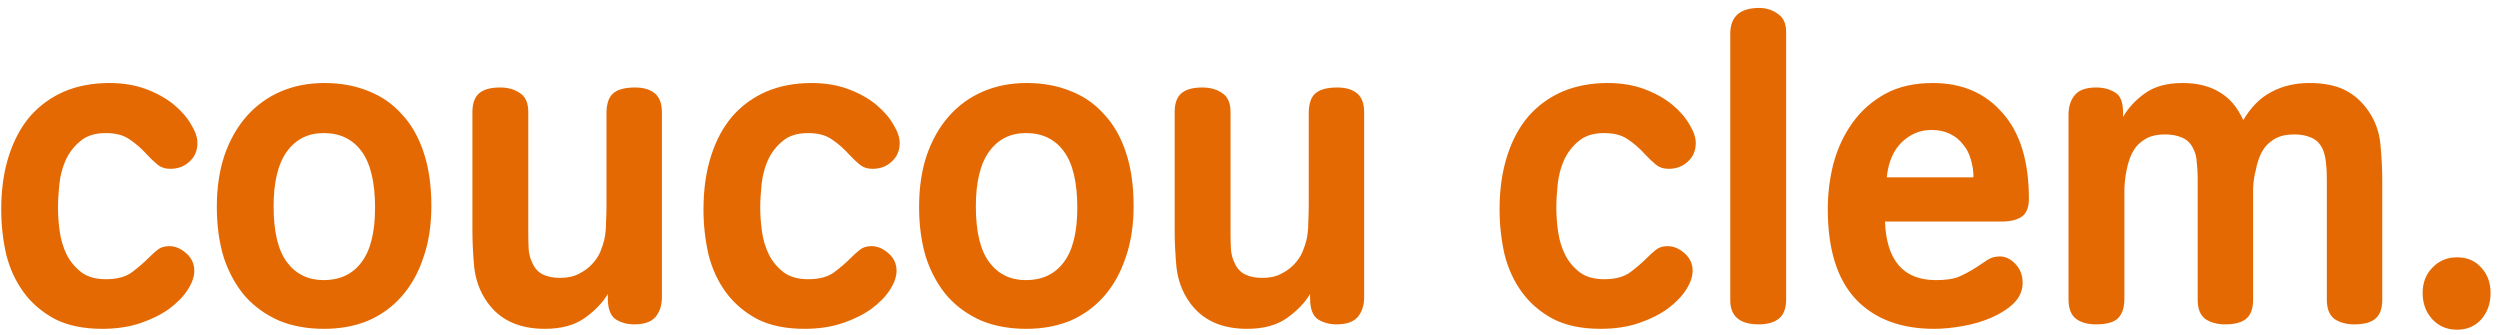 <svg width="179" height="24" viewBox="0 0 179 24" fill="none" xmlns="http://www.w3.org/2000/svg">
<path d="M7.32 23.544C5.976 23.544 4.845 23.309 3.928 22.84C3.011 22.349 2.264 21.709 1.688 20.92C1.112 20.131 0.696 19.224 0.44 18.2C0.205 17.155 0.088 16.088 0.088 15C0.088 13.571 0.269 12.291 0.632 11.16C0.995 10.029 1.507 9.08 2.168 8.312C2.851 7.544 3.661 6.957 4.6 6.552C5.56 6.147 6.637 5.944 7.832 5.944C8.813 5.944 9.699 6.093 10.488 6.392C11.277 6.691 11.939 7.064 12.472 7.512C13.005 7.96 13.411 8.429 13.688 8.92C13.987 9.411 14.136 9.848 14.136 10.232C14.136 10.787 13.944 11.235 13.56 11.576C13.197 11.917 12.739 12.088 12.184 12.088C11.821 12.088 11.512 11.981 11.256 11.768C11 11.555 10.755 11.32 10.52 11.064C10.136 10.637 9.72 10.275 9.272 9.976C8.845 9.677 8.28 9.528 7.576 9.528C6.808 9.528 6.2 9.72 5.752 10.104C5.304 10.467 4.952 10.925 4.696 11.48C4.461 12.013 4.312 12.589 4.248 13.208C4.184 13.827 4.152 14.381 4.152 14.872C4.152 15.427 4.195 16.003 4.28 16.6C4.365 17.197 4.536 17.752 4.792 18.264C5.048 18.755 5.4 19.171 5.848 19.512C6.296 19.832 6.872 19.992 7.576 19.992C8.387 19.992 9.016 19.821 9.464 19.48C9.912 19.139 10.285 18.819 10.584 18.52C10.861 18.243 11.096 18.029 11.288 17.88C11.501 17.709 11.779 17.624 12.12 17.624C12.547 17.624 12.952 17.795 13.336 18.136C13.72 18.477 13.912 18.893 13.912 19.384C13.912 19.811 13.752 20.269 13.432 20.76C13.133 21.229 12.696 21.677 12.12 22.104C11.565 22.509 10.883 22.851 10.072 23.128C9.261 23.405 8.344 23.544 7.32 23.544ZM15.525 14.808C15.525 13.443 15.707 12.216 16.07 11.128C16.453 10.019 16.987 9.08 17.669 8.312C18.352 7.544 19.163 6.957 20.102 6.552C21.04 6.147 22.085 5.944 23.238 5.944C24.39 5.944 25.435 6.136 26.373 6.52C27.312 6.883 28.112 7.437 28.773 8.184C29.456 8.909 29.979 9.827 30.341 10.936C30.704 12.024 30.886 13.293 30.886 14.744C30.886 16.131 30.694 17.368 30.309 18.456C29.947 19.544 29.424 20.472 28.741 21.24C28.08 21.987 27.28 22.563 26.341 22.968C25.403 23.352 24.358 23.544 23.206 23.544C22.011 23.544 20.944 23.352 20.006 22.968C19.067 22.563 18.256 21.987 17.573 21.24C16.912 20.472 16.4 19.555 16.038 18.488C15.696 17.4 15.525 16.173 15.525 14.808ZM23.174 20.056C24.326 20.056 25.221 19.64 25.861 18.808C26.523 17.955 26.854 16.643 26.854 14.872C26.854 13.059 26.534 11.715 25.893 10.84C25.253 9.965 24.347 9.528 23.174 9.528C22.064 9.528 21.189 9.965 20.549 10.84C19.91 11.715 19.59 13.027 19.59 14.776C19.59 16.589 19.91 17.923 20.549 18.776C21.189 19.629 22.064 20.056 23.174 20.056ZM33.825 8.024C33.825 7.405 33.985 6.957 34.305 6.68C34.625 6.403 35.126 6.264 35.809 6.264C36.385 6.264 36.865 6.403 37.249 6.68C37.633 6.936 37.825 7.384 37.825 8.024V16.696C37.825 17.144 37.835 17.549 37.857 17.912C37.899 18.253 37.974 18.531 38.081 18.744C38.251 19.171 38.507 19.469 38.849 19.64C39.19 19.811 39.606 19.896 40.097 19.896C40.63 19.896 41.078 19.8 41.441 19.608C41.825 19.416 42.145 19.181 42.401 18.904C42.657 18.627 42.849 18.339 42.977 18.04C43.105 17.72 43.201 17.432 43.265 17.176C43.35 16.792 43.393 16.365 43.393 15.896C43.414 15.427 43.425 15.021 43.425 14.68V8.12C43.425 7.459 43.574 6.989 43.873 6.712C44.193 6.413 44.726 6.264 45.473 6.264C46.07 6.264 46.539 6.403 46.881 6.68C47.222 6.957 47.393 7.416 47.393 8.056V21.272C47.393 21.848 47.243 22.317 46.945 22.68C46.646 23.043 46.134 23.224 45.409 23.224C44.918 23.224 44.481 23.107 44.097 22.872C43.713 22.616 43.521 22.115 43.521 21.368V21.048C43.158 21.667 42.603 22.243 41.857 22.776C41.131 23.288 40.182 23.544 39.009 23.544C37.153 23.544 35.777 22.904 34.881 21.624C34.369 20.899 34.059 20.067 33.953 19.128C33.867 18.189 33.825 17.325 33.825 16.536V8.024ZM57.601 23.544C56.257 23.544 55.127 23.309 54.209 22.84C53.292 22.349 52.545 21.709 51.969 20.92C51.393 20.131 50.977 19.224 50.721 18.2C50.487 17.155 50.369 16.088 50.369 15C50.369 13.571 50.551 12.291 50.913 11.16C51.276 10.029 51.788 9.08 52.449 8.312C53.132 7.544 53.943 6.957 54.881 6.552C55.841 6.147 56.919 5.944 58.113 5.944C59.095 5.944 59.98 6.093 60.769 6.392C61.559 6.691 62.22 7.064 62.753 7.512C63.287 7.96 63.692 8.429 63.969 8.92C64.268 9.411 64.417 9.848 64.417 10.232C64.417 10.787 64.225 11.235 63.841 11.576C63.479 11.917 63.02 12.088 62.465 12.088C62.103 12.088 61.793 11.981 61.537 11.768C61.281 11.555 61.036 11.32 60.801 11.064C60.417 10.637 60.001 10.275 59.553 9.976C59.127 9.677 58.561 9.528 57.857 9.528C57.089 9.528 56.481 9.72 56.033 10.104C55.585 10.467 55.233 10.925 54.977 11.48C54.743 12.013 54.593 12.589 54.529 13.208C54.465 13.827 54.433 14.381 54.433 14.872C54.433 15.427 54.476 16.003 54.561 16.6C54.647 17.197 54.817 17.752 55.073 18.264C55.329 18.755 55.681 19.171 56.129 19.512C56.577 19.832 57.153 19.992 57.857 19.992C58.668 19.992 59.297 19.821 59.745 19.48C60.193 19.139 60.567 18.819 60.865 18.52C61.143 18.243 61.377 18.029 61.569 17.88C61.783 17.709 62.06 17.624 62.401 17.624C62.828 17.624 63.233 17.795 63.617 18.136C64.001 18.477 64.193 18.893 64.193 19.384C64.193 19.811 64.033 20.269 63.713 20.76C63.415 21.229 62.977 21.677 62.401 22.104C61.847 22.509 61.164 22.851 60.353 23.128C59.543 23.405 58.625 23.544 57.601 23.544ZM65.807 14.808C65.807 13.443 65.988 12.216 66.351 11.128C66.735 10.019 67.268 9.08 67.951 8.312C68.633 7.544 69.444 6.957 70.383 6.552C71.321 6.147 72.367 5.944 73.519 5.944C74.671 5.944 75.716 6.136 76.655 6.52C77.593 6.883 78.393 7.437 79.055 8.184C79.737 8.909 80.26 9.827 80.623 10.936C80.985 12.024 81.167 13.293 81.167 14.744C81.167 16.131 80.975 17.368 80.591 18.456C80.228 19.544 79.705 20.472 79.023 21.24C78.361 21.987 77.561 22.563 76.623 22.968C75.684 23.352 74.639 23.544 73.487 23.544C72.292 23.544 71.225 23.352 70.287 22.968C69.348 22.563 68.537 21.987 67.855 21.24C67.193 20.472 66.681 19.555 66.319 18.488C65.977 17.4 65.807 16.173 65.807 14.808ZM73.455 20.056C74.607 20.056 75.503 19.64 76.143 18.808C76.804 17.955 77.135 16.643 77.135 14.872C77.135 13.059 76.815 11.715 76.175 10.84C75.535 9.965 74.628 9.528 73.455 9.528C72.345 9.528 71.471 9.965 70.831 10.84C70.191 11.715 69.871 13.027 69.871 14.776C69.871 16.589 70.191 17.923 70.831 18.776C71.471 19.629 72.345 20.056 73.455 20.056ZM84.106 8.024C84.106 7.405 84.266 6.957 84.586 6.68C84.906 6.403 85.407 6.264 86.09 6.264C86.666 6.264 87.146 6.403 87.53 6.68C87.914 6.936 88.106 7.384 88.106 8.024V16.696C88.106 17.144 88.117 17.549 88.138 17.912C88.181 18.253 88.255 18.531 88.362 18.744C88.533 19.171 88.789 19.469 89.13 19.64C89.471 19.811 89.887 19.896 90.378 19.896C90.911 19.896 91.359 19.8 91.722 19.608C92.106 19.416 92.426 19.181 92.682 18.904C92.938 18.627 93.13 18.339 93.258 18.04C93.386 17.72 93.482 17.432 93.546 17.176C93.631 16.792 93.674 16.365 93.674 15.896C93.695 15.427 93.706 15.021 93.706 14.68V8.12C93.706 7.459 93.855 6.989 94.154 6.712C94.474 6.413 95.007 6.264 95.754 6.264C96.351 6.264 96.821 6.403 97.162 6.68C97.503 6.957 97.674 7.416 97.674 8.056V21.272C97.674 21.848 97.525 22.317 97.226 22.68C96.927 23.043 96.415 23.224 95.69 23.224C95.199 23.224 94.762 23.107 94.378 22.872C93.994 22.616 93.802 22.115 93.802 21.368V21.048C93.439 21.667 92.885 22.243 92.138 22.776C91.413 23.288 90.463 23.544 89.29 23.544C87.434 23.544 86.058 22.904 85.162 21.624C84.65 20.899 84.341 20.067 84.234 19.128C84.149 18.189 84.106 17.325 84.106 16.536V8.024ZM114.601 23.544C113.257 23.544 112.127 23.309 111.209 22.84C110.292 22.349 109.545 21.709 108.969 20.92C108.393 20.131 107.977 19.224 107.721 18.2C107.487 17.155 107.369 16.088 107.369 15C107.369 13.571 107.551 12.291 107.913 11.16C108.276 10.029 108.788 9.08 109.449 8.312C110.132 7.544 110.943 6.957 111.881 6.552C112.841 6.147 113.919 5.944 115.113 5.944C116.095 5.944 116.98 6.093 117.769 6.392C118.559 6.691 119.22 7.064 119.753 7.512C120.287 7.96 120.692 8.429 120.969 8.92C121.268 9.411 121.417 9.848 121.417 10.232C121.417 10.787 121.225 11.235 120.841 11.576C120.479 11.917 120.02 12.088 119.465 12.088C119.103 12.088 118.793 11.981 118.537 11.768C118.281 11.555 118.036 11.32 117.801 11.064C117.417 10.637 117.001 10.275 116.553 9.976C116.127 9.677 115.561 9.528 114.857 9.528C114.089 9.528 113.481 9.72 113.033 10.104C112.585 10.467 112.233 10.925 111.977 11.48C111.743 12.013 111.593 12.589 111.529 13.208C111.465 13.827 111.433 14.381 111.433 14.872C111.433 15.427 111.476 16.003 111.561 16.6C111.647 17.197 111.817 17.752 112.073 18.264C112.329 18.755 112.681 19.171 113.129 19.512C113.577 19.832 114.153 19.992 114.857 19.992C115.668 19.992 116.297 19.821 116.745 19.48C117.193 19.139 117.567 18.819 117.865 18.52C118.143 18.243 118.377 18.029 118.569 17.88C118.783 17.709 119.06 17.624 119.401 17.624C119.828 17.624 120.233 17.795 120.617 18.136C121.001 18.477 121.193 18.893 121.193 19.384C121.193 19.811 121.033 20.269 120.713 20.76C120.415 21.229 119.977 21.677 119.401 22.104C118.847 22.509 118.164 22.851 117.353 23.128C116.543 23.405 115.625 23.544 114.601 23.544ZM123.887 2.424C123.887 1.187 124.581 0.568 125.967 0.568C126.458 0.568 126.895 0.707 127.279 0.984C127.685 1.24 127.887 1.677 127.887 2.296V21.432C127.887 22.072 127.717 22.531 127.375 22.808C127.034 23.085 126.554 23.224 125.935 23.224C124.57 23.224 123.887 22.648 123.887 21.496V2.424ZM134.965 15.864C135.072 18.659 136.288 20.056 138.613 20.056C139.296 20.056 139.829 19.981 140.213 19.832C140.619 19.661 141.056 19.427 141.525 19.128L142.293 18.616C142.549 18.445 142.848 18.36 143.189 18.36C143.595 18.36 143.968 18.541 144.309 18.904C144.651 19.267 144.821 19.715 144.821 20.248C144.821 20.803 144.608 21.293 144.181 21.72C143.755 22.125 143.221 22.467 142.581 22.744C141.941 23.021 141.248 23.224 140.501 23.352C139.776 23.48 139.104 23.544 138.485 23.544C136.075 23.544 134.197 22.829 132.853 21.4C131.531 19.971 130.869 17.827 130.869 14.968C130.869 13.837 131.008 12.739 131.285 11.672C131.584 10.584 132.043 9.613 132.661 8.76C133.28 7.907 134.059 7.224 134.997 6.712C135.936 6.2 137.067 5.944 138.389 5.944C140.48 5.944 142.144 6.659 143.381 8.088C144.64 9.496 145.269 11.544 145.269 14.232C145.269 14.851 145.099 15.277 144.757 15.512C144.416 15.747 143.936 15.864 143.317 15.864H134.965ZM141.301 12.696C141.301 12.248 141.237 11.821 141.109 11.416C141.003 11.011 140.821 10.659 140.565 10.36C140.331 10.04 140.021 9.784 139.637 9.592C139.253 9.4 138.805 9.304 138.293 9.304C137.483 9.304 136.768 9.603 136.149 10.2C135.552 10.797 135.2 11.629 135.093 12.696H141.301ZM148.106 8.216C148.106 7.64 148.255 7.171 148.554 6.808C148.853 6.445 149.365 6.264 150.09 6.264C150.602 6.264 151.05 6.381 151.434 6.616C151.818 6.829 152.01 7.309 152.01 8.056V8.376C152.373 7.736 152.895 7.171 153.578 6.68C154.261 6.189 155.157 5.944 156.266 5.944C157.311 5.944 158.186 6.157 158.89 6.584C159.615 6.989 160.191 7.661 160.618 8.6C161.173 7.661 161.845 6.989 162.634 6.584C163.423 6.157 164.33 5.944 165.354 5.944C166.357 5.944 167.189 6.104 167.85 6.424C168.511 6.744 169.077 7.235 169.546 7.896C170.058 8.621 170.357 9.443 170.442 10.36C170.527 11.277 170.57 12.131 170.57 12.92V21.464C170.57 22.083 170.41 22.531 170.09 22.808C169.77 23.085 169.269 23.224 168.586 23.224C168.01 23.224 167.53 23.096 167.146 22.84C166.783 22.563 166.602 22.104 166.602 21.464V12.824C166.602 11.907 166.517 11.224 166.346 10.776C166.175 10.349 165.909 10.051 165.546 9.88C165.183 9.709 164.757 9.624 164.266 9.624C163.754 9.624 163.327 9.709 162.986 9.88C162.666 10.051 162.399 10.264 162.186 10.52C161.994 10.776 161.845 11.053 161.738 11.352C161.631 11.651 161.557 11.928 161.514 12.184C161.407 12.568 161.343 13.005 161.322 13.496C161.322 13.987 161.322 14.403 161.322 14.744V21.464C161.322 22.083 161.162 22.531 160.842 22.808C160.522 23.085 160.021 23.224 159.338 23.224C158.762 23.224 158.282 23.096 157.898 22.84C157.535 22.563 157.354 22.104 157.354 21.464V12.824C157.354 12.376 157.333 11.981 157.29 11.64C157.269 11.277 157.205 10.989 157.098 10.776C156.927 10.349 156.661 10.051 156.298 9.88C155.935 9.709 155.509 9.624 155.018 9.624C154.506 9.624 154.079 9.709 153.738 9.88C153.418 10.051 153.151 10.264 152.938 10.52C152.746 10.776 152.597 11.053 152.49 11.352C152.383 11.651 152.309 11.928 152.266 12.184C152.181 12.568 152.127 13.005 152.106 13.496C152.106 13.987 152.106 14.403 152.106 14.744V21.368C152.106 22.029 151.946 22.509 151.626 22.808C151.327 23.085 150.805 23.224 150.058 23.224C149.461 23.224 148.981 23.085 148.618 22.808C148.277 22.531 148.106 22.072 148.106 21.432V8.216ZM175.925 23.608C175.221 23.608 174.634 23.363 174.165 22.872C173.695 22.36 173.461 21.731 173.461 20.984C173.461 20.237 173.695 19.629 174.165 19.16C174.634 18.669 175.221 18.424 175.925 18.424C176.65 18.424 177.226 18.669 177.653 19.16C178.101 19.629 178.325 20.237 178.325 20.984C178.325 21.731 178.101 22.36 177.653 22.872C177.205 23.363 176.629 23.608 175.925 23.608Z" fill="#E46902"/>
</svg>
